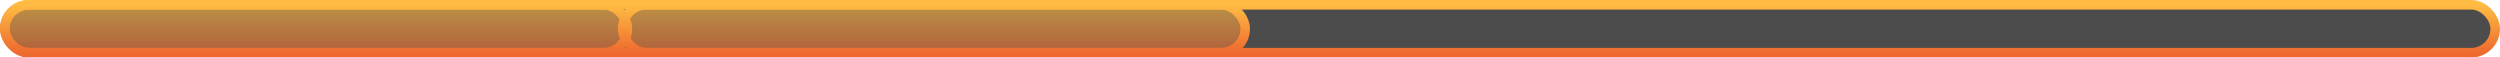 <svg width="522" height="12" viewBox="0 0 522 12" fill="none" xmlns="http://www.w3.org/2000/svg">
<g filter="url(#filter0_b_280_584)">
<rect x="1" y="1" width="520" height="10" rx="5" fill="black" fill-opacity="0.7"/>
<rect x="1" y="1" width="520" height="10" rx="5" stroke="url(#paint0_linear_280_584)" stroke-width="2"/>
</g>
<g filter="url(#filter1_b_280_584)">
<rect x="1" y="1" width="130" height="10" rx="5" fill="url(#paint1_linear_280_584)" fill-opacity="0.62"/>
<rect x="1" y="1" width="130" height="10" rx="5" stroke="url(#paint2_linear_280_584)" stroke-width="2"/>
</g>
<g filter="url(#filter2_b_280_584)">
<rect x="130" y="1" width="130" height="10" rx="5" fill="url(#paint3_linear_280_584)" fill-opacity="0.62"/>
<rect x="130" y="1" width="130" height="10" rx="5" stroke="url(#paint4_linear_280_584)" stroke-width="2"/>
</g>
<defs>
<filter id="filter0_b_280_584" x="-4" y="-4" width="530" height="20" filterUnits="userSpaceOnUse" color-interpolation-filters="sRGB">
<feFlood flood-opacity="0" result="BackgroundImageFix"/>
<feGaussianBlur in="BackgroundImage" stdDeviation="2"/>
<feComposite in2="SourceAlpha" operator="in" result="effect1_backgroundBlur_280_584"/>
<feBlend mode="normal" in="SourceGraphic" in2="effect1_backgroundBlur_280_584" result="shape"/>
</filter>
<filter id="filter1_b_280_584" x="-4" y="-4" width="140" height="20" filterUnits="userSpaceOnUse" color-interpolation-filters="sRGB">
<feFlood flood-opacity="0" result="BackgroundImageFix"/>
<feGaussianBlur in="BackgroundImage" stdDeviation="2"/>
<feComposite in2="SourceAlpha" operator="in" result="effect1_backgroundBlur_280_584"/>
<feBlend mode="normal" in="SourceGraphic" in2="effect1_backgroundBlur_280_584" result="shape"/>
</filter>
<filter id="filter2_b_280_584" x="125" y="-4" width="140" height="20" filterUnits="userSpaceOnUse" color-interpolation-filters="sRGB">
<feFlood flood-opacity="0" result="BackgroundImageFix"/>
<feGaussianBlur in="BackgroundImage" stdDeviation="2"/>
<feComposite in2="SourceAlpha" operator="in" result="effect1_backgroundBlur_280_584"/>
<feBlend mode="normal" in="SourceGraphic" in2="effect1_backgroundBlur_280_584" result="shape"/>
</filter>
<linearGradient id="paint0_linear_280_584" x1="261" y1="1" x2="261" y2="11" gradientUnits="userSpaceOnUse">
<stop stop-color="#FFBC43"/>
<stop offset="1" stop-color="#EE6A2F"/>
</linearGradient>
<linearGradient id="paint1_linear_280_584" x1="66" y1="1" x2="66" y2="11" gradientUnits="userSpaceOnUse">
<stop stop-color="#FFBC43"/>
<stop offset="1" stop-color="#EF6C30"/>
</linearGradient>
<linearGradient id="paint2_linear_280_584" x1="66" y1="1" x2="66" y2="11" gradientUnits="userSpaceOnUse">
<stop stop-color="#FFBC43"/>
<stop offset="1" stop-color="#EE6A2F"/>
</linearGradient>
<linearGradient id="paint3_linear_280_584" x1="195" y1="1" x2="195" y2="11" gradientUnits="userSpaceOnUse">
<stop stop-color="#FFBC43"/>
<stop offset="1" stop-color="#EF6C30"/>
</linearGradient>
<linearGradient id="paint4_linear_280_584" x1="195" y1="1" x2="195" y2="11" gradientUnits="userSpaceOnUse">
<stop stop-color="#FFBC43"/>
<stop offset="1" stop-color="#EE6A2F"/>
</linearGradient>
</defs>
</svg>
